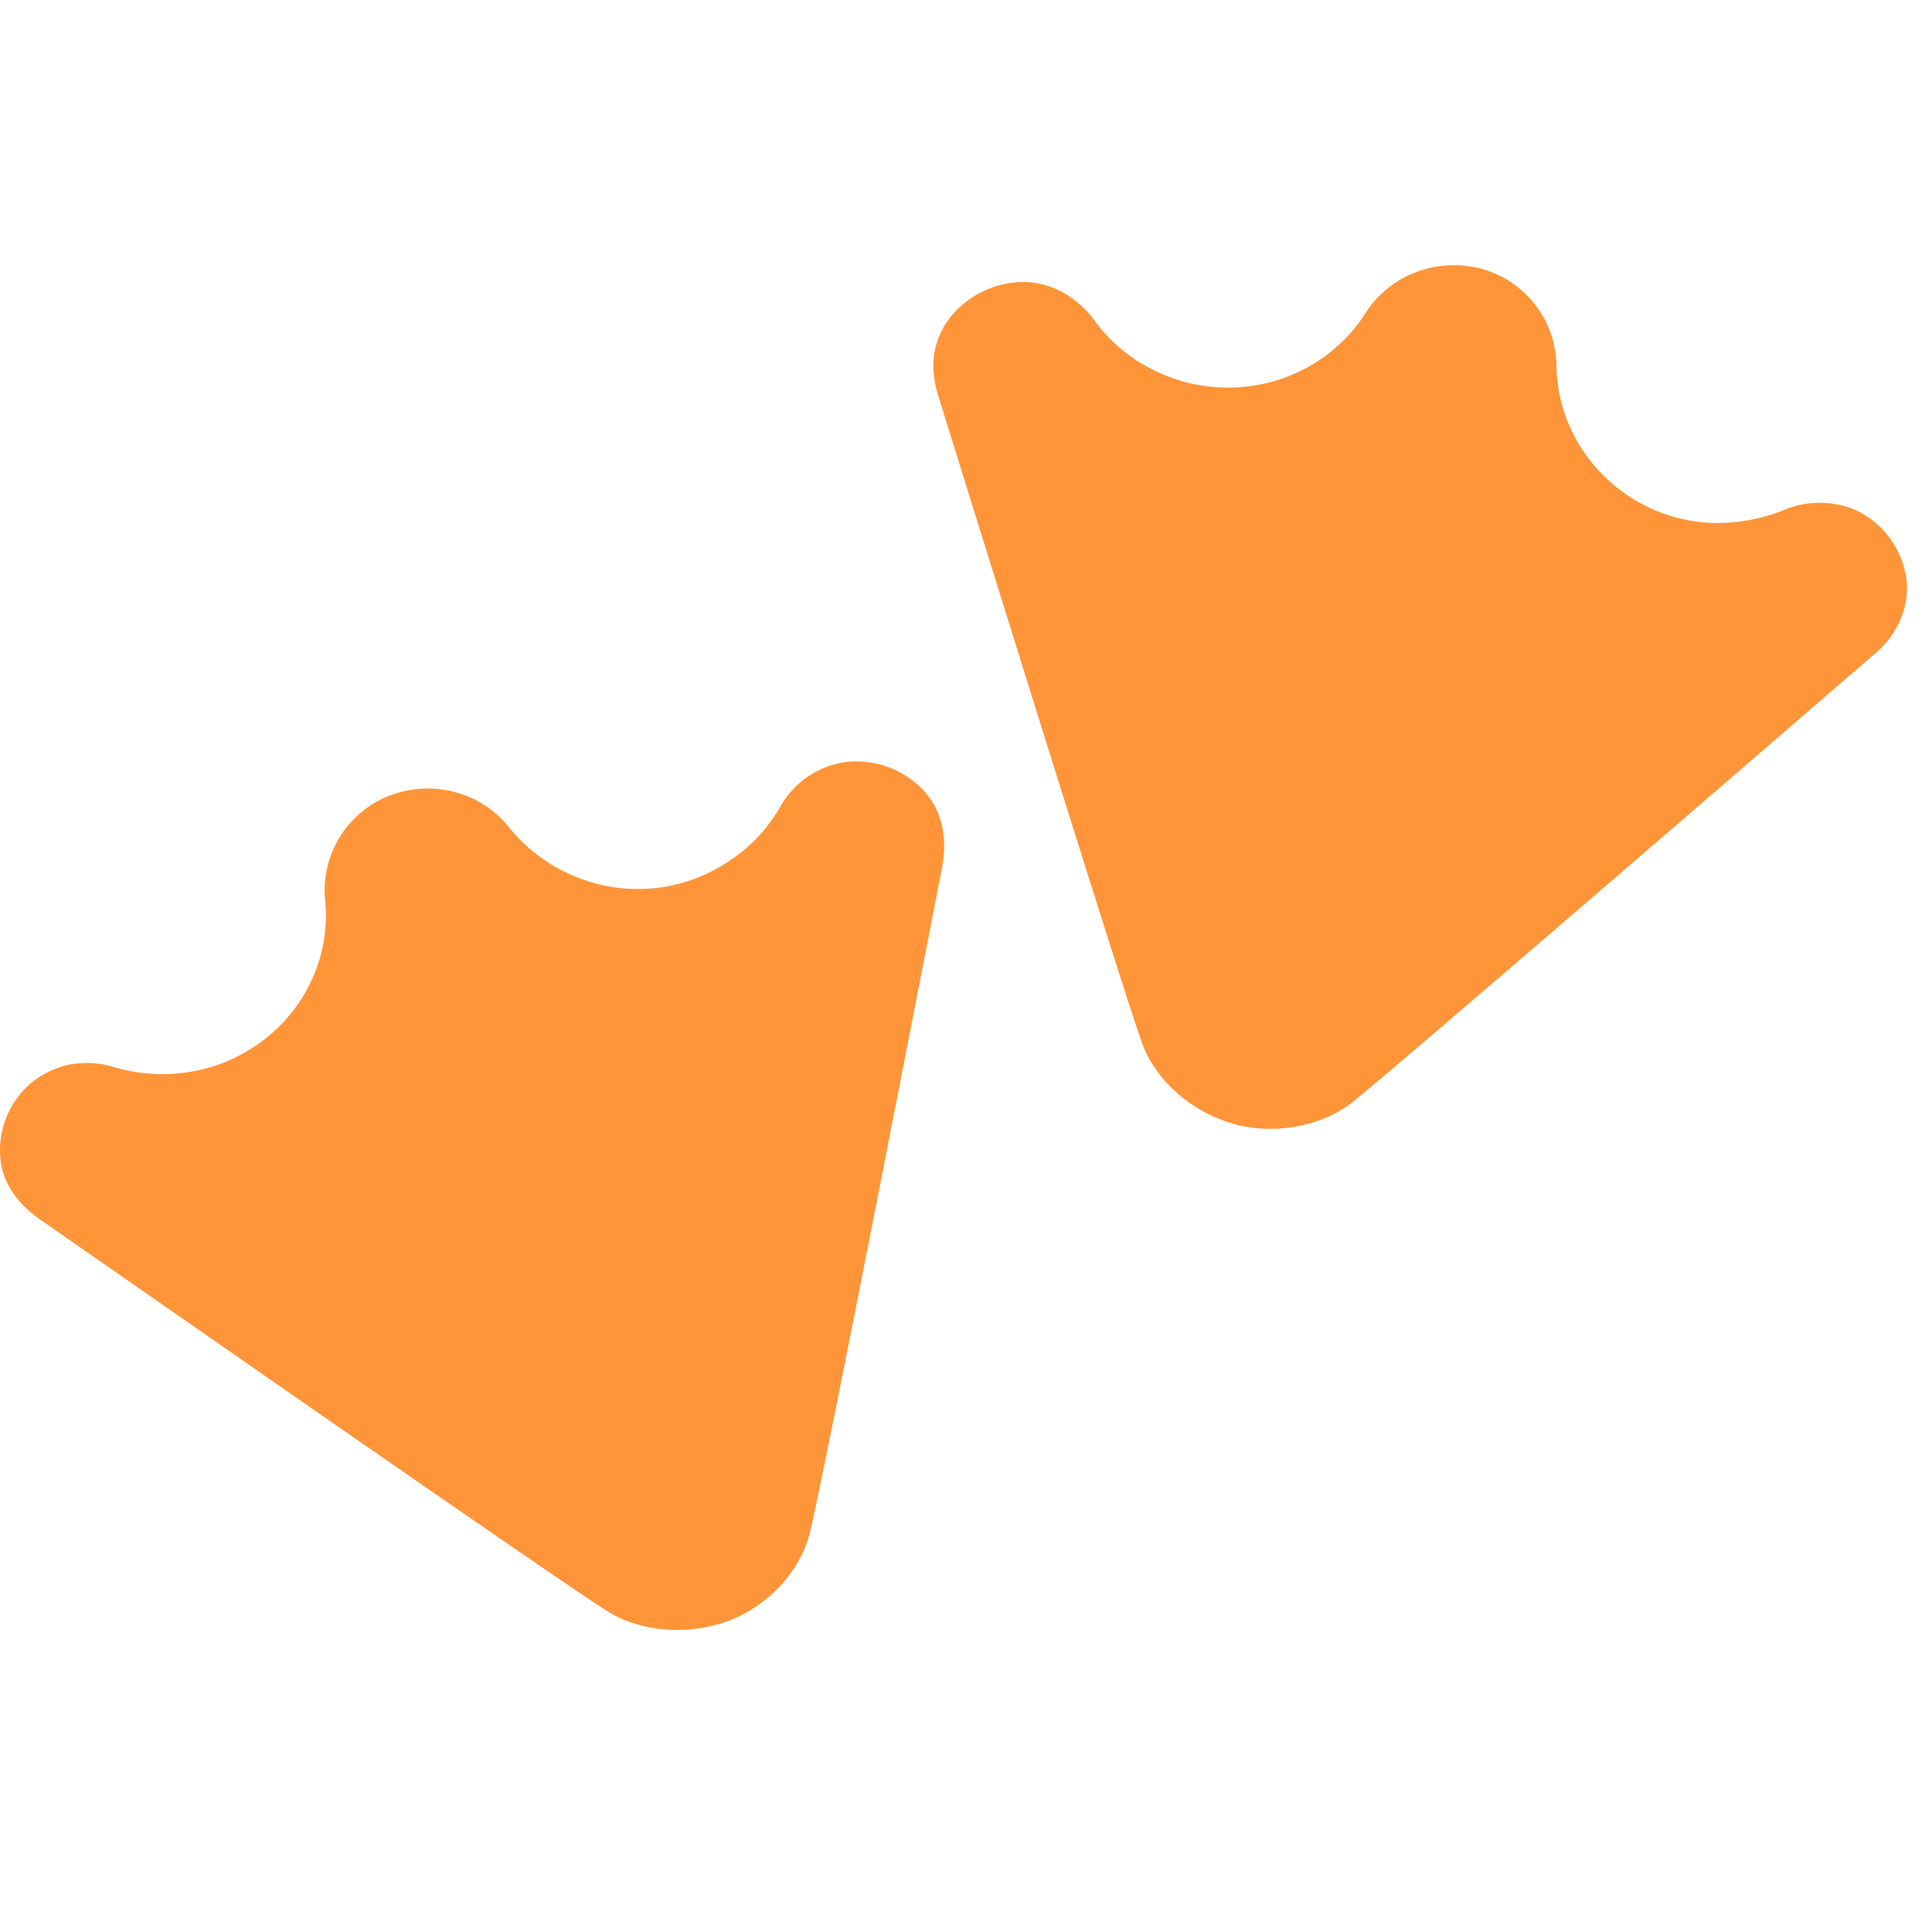 <svg class="size-6" viewBox="0 0 24 24" fill="none" xmlns="http://www.w3.org/2000/svg">
    <path d="M0.464 15.125C0.464 15.125 7.171 19.802 7.579 20.036C7.973 20.269 8.55 20.324 9.056 20.132C9.562 19.94 9.942 19.501 10.054 19.062C10.181 18.623 11.713 10.721 11.713 10.721C11.728 10.611 11.77 10.296 11.601 9.994C11.361 9.582 10.827 9.363 10.349 9.499C10.086 9.576 9.861 9.747 9.717 9.98C9.632 10.13 9.478 10.378 9.196 10.597C8.985 10.762 8.775 10.858 8.676 10.899C7.818 11.242 6.862 10.954 6.314 10.268C5.977 9.843 5.372 9.678 4.837 9.884C4.584 9.983 4.37 10.16 4.226 10.389C4.082 10.619 4.015 10.889 4.036 11.16C4.135 12.011 3.642 12.861 2.77 13.204C2.324 13.375 1.834 13.389 1.378 13.245C1.28 13.218 0.928 13.136 0.577 13.328C0.141 13.547 -0.084 14.068 0.029 14.535C0.113 14.85 0.366 15.056 0.464 15.125Z" fill="#FF9538"></path>
    <path d="M11.643 4.876C11.643 4.876 14.034 12.586 14.202 12.998C14.371 13.424 14.793 13.808 15.312 13.958C15.833 14.109 16.41 13.986 16.775 13.712C17.141 13.437 23.314 8.1 23.314 8.1C23.505 7.933 23.634 7.706 23.679 7.456C23.75 6.989 23.454 6.495 23.004 6.317C22.746 6.222 22.462 6.222 22.203 6.317C22.048 6.386 21.767 6.482 21.415 6.495C21.134 6.509 20.923 6.454 20.811 6.427C19.925 6.179 19.334 5.384 19.334 4.52C19.326 4.25 19.231 3.99 19.064 3.777C18.897 3.565 18.666 3.412 18.406 3.34C17.844 3.189 17.267 3.422 16.972 3.875C16.508 4.616 15.594 4.986 14.694 4.739C14.216 4.602 13.822 4.314 13.569 3.944C13.499 3.861 13.274 3.587 12.88 3.518C12.402 3.436 11.882 3.71 11.685 4.136C11.53 4.465 11.615 4.766 11.643 4.876Z" fill="#FF9538"></path>
</svg>